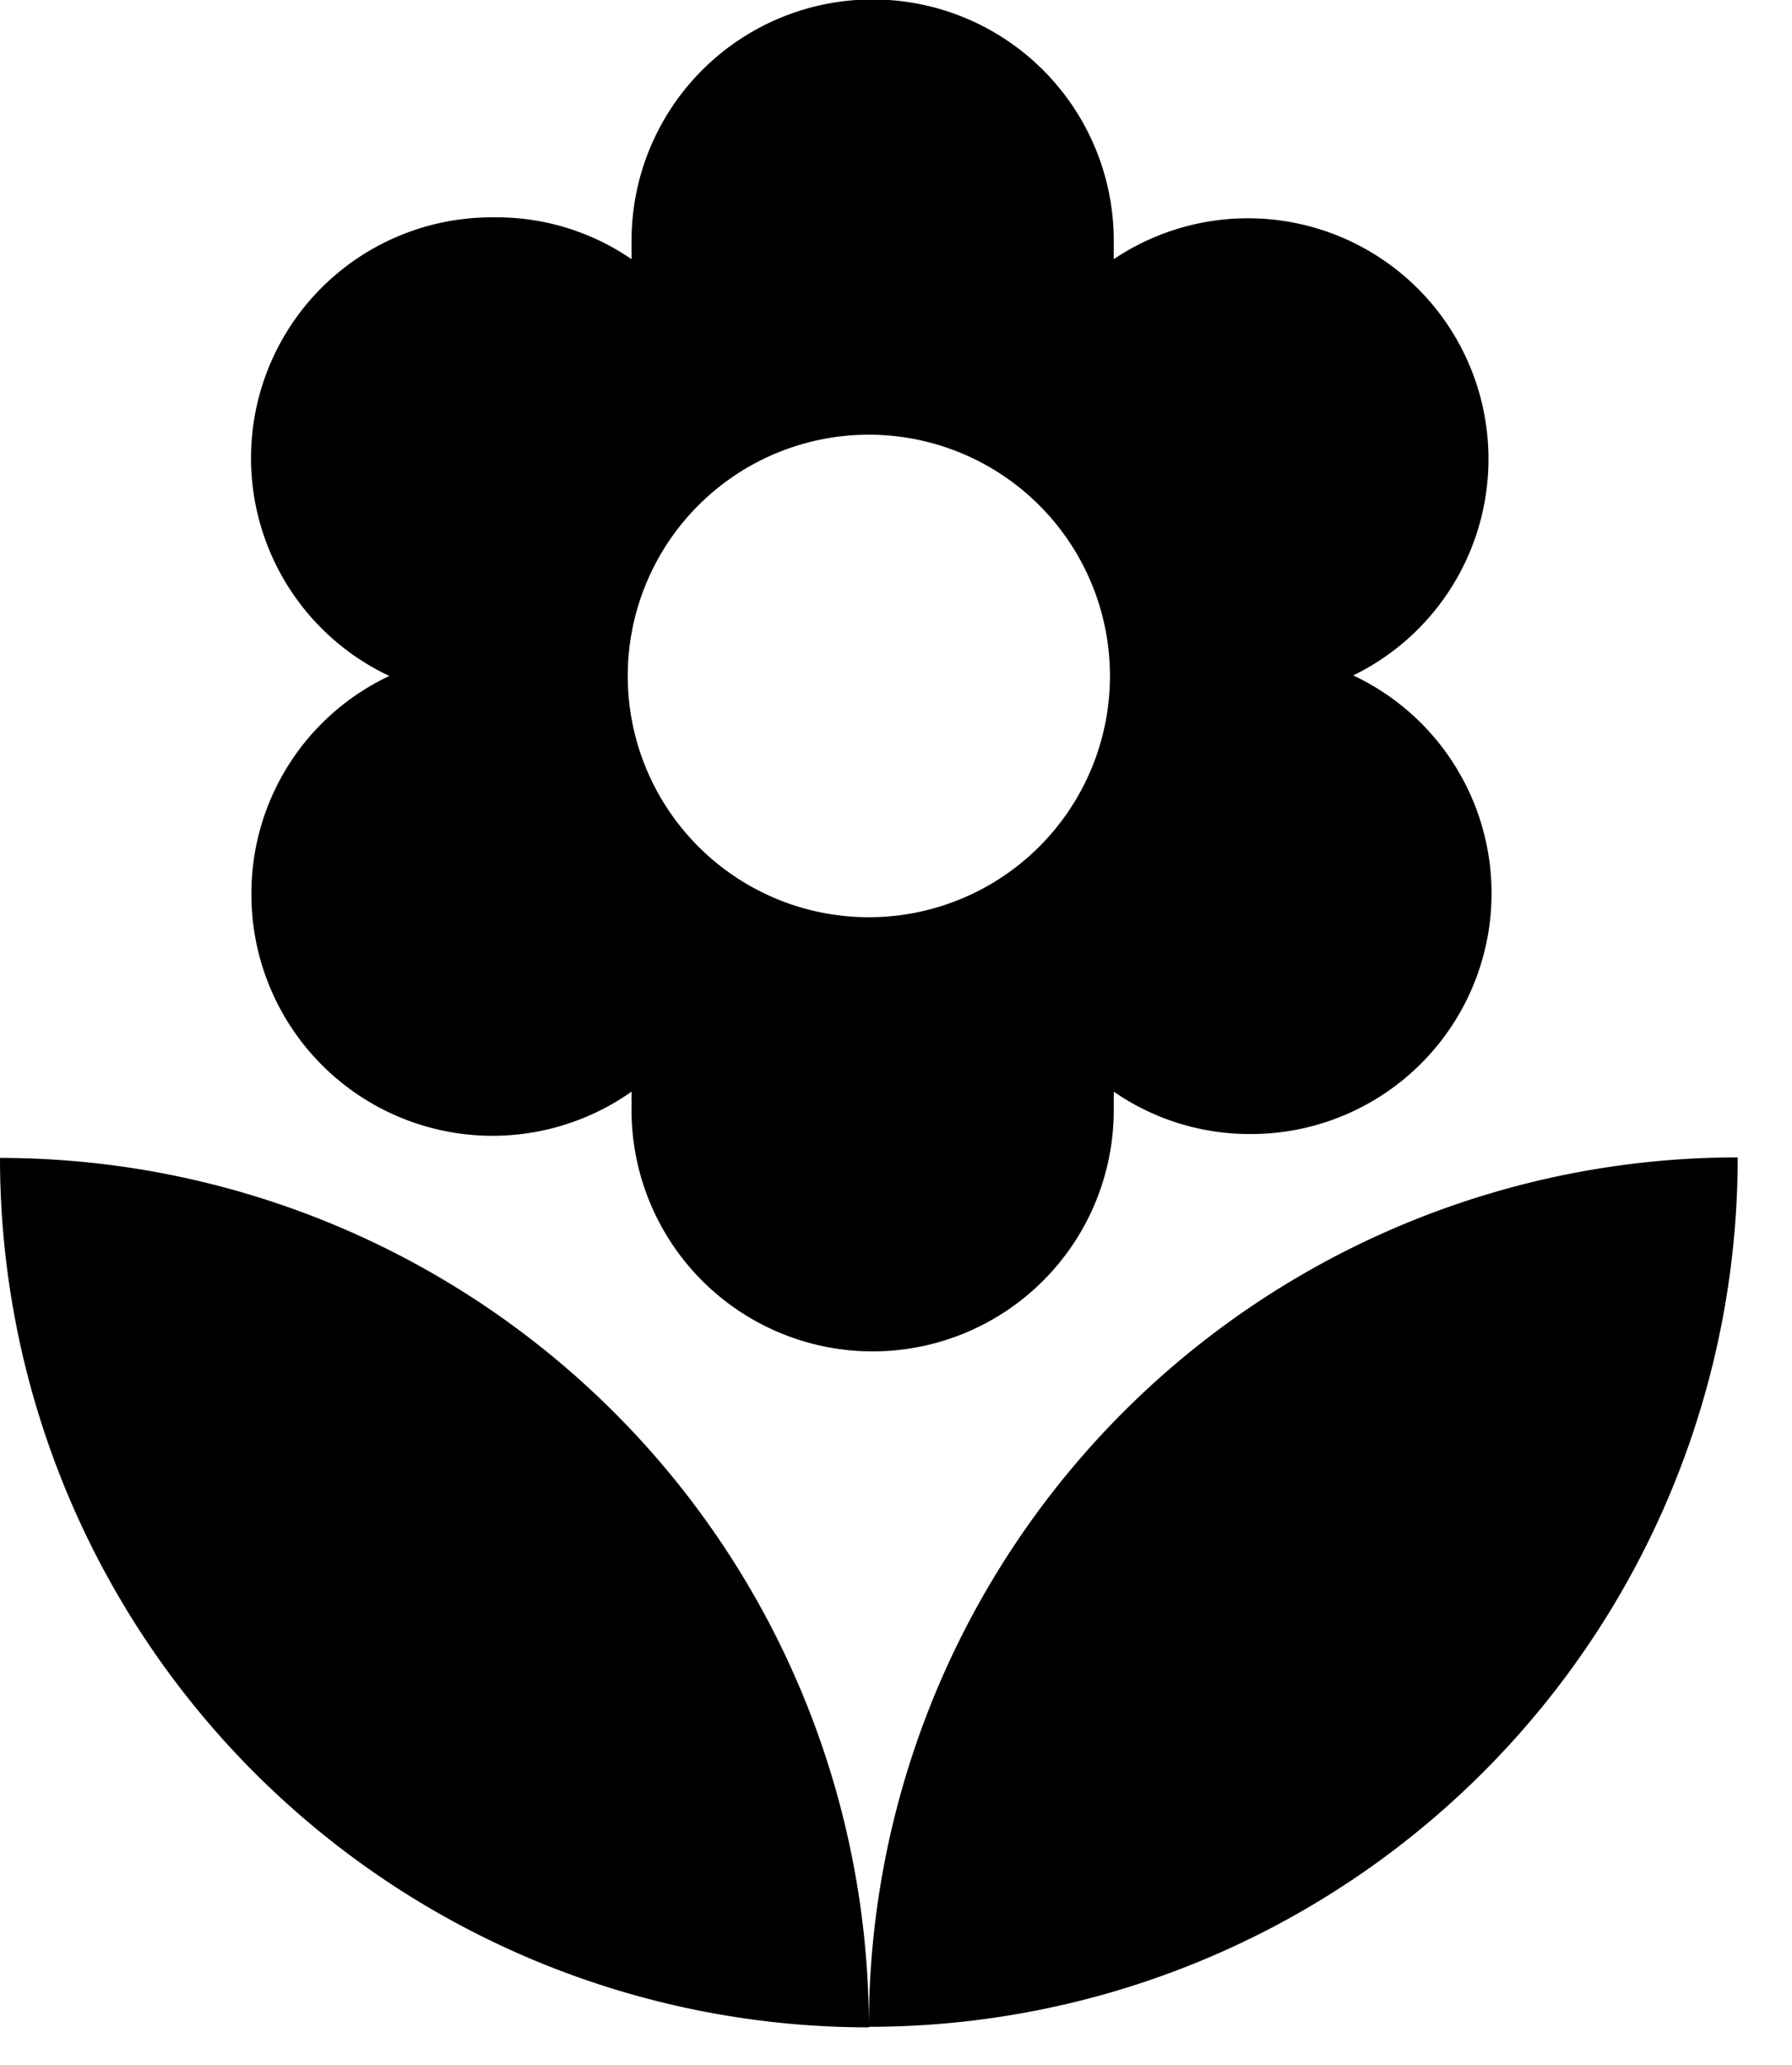 <svg width="33" height="38" viewBox="0 0 33 38">
	<defs>
		<style>
			.icon{
				fill:#63d1bb;
			}
		</style>
	</defs>
  <path class="icon" d="M16,37.3a16,16,0,0,0,16-16A16,16,0,0,0,16,37.3ZM4.63,16.43a4.44,4.44,0,0,0,7,3.66l0,.34a4.44,4.44,0,1,0,8.88,0l0-.34a4.4,4.4,0,0,0,2.51.78,4.43,4.43,0,0,0,1.9-8.44,4.43,4.43,0,1,0-4.41-7.66l0-.34a4.44,4.44,0,0,0-8.88,0l0,.34A4.39,4.39,0,0,0,9.07,4a4.43,4.43,0,0,0-1.9,8.44A4.42,4.42,0,0,0,4.63,16.43ZM16,8a4.44,4.44,0,1,1-4.44,4.44A4.44,4.44,0,0,1,16,8ZM0,21.31a16,16,0,0,0,16,16A16,16,0,0,0,0,21.31Z"/>
</svg>
